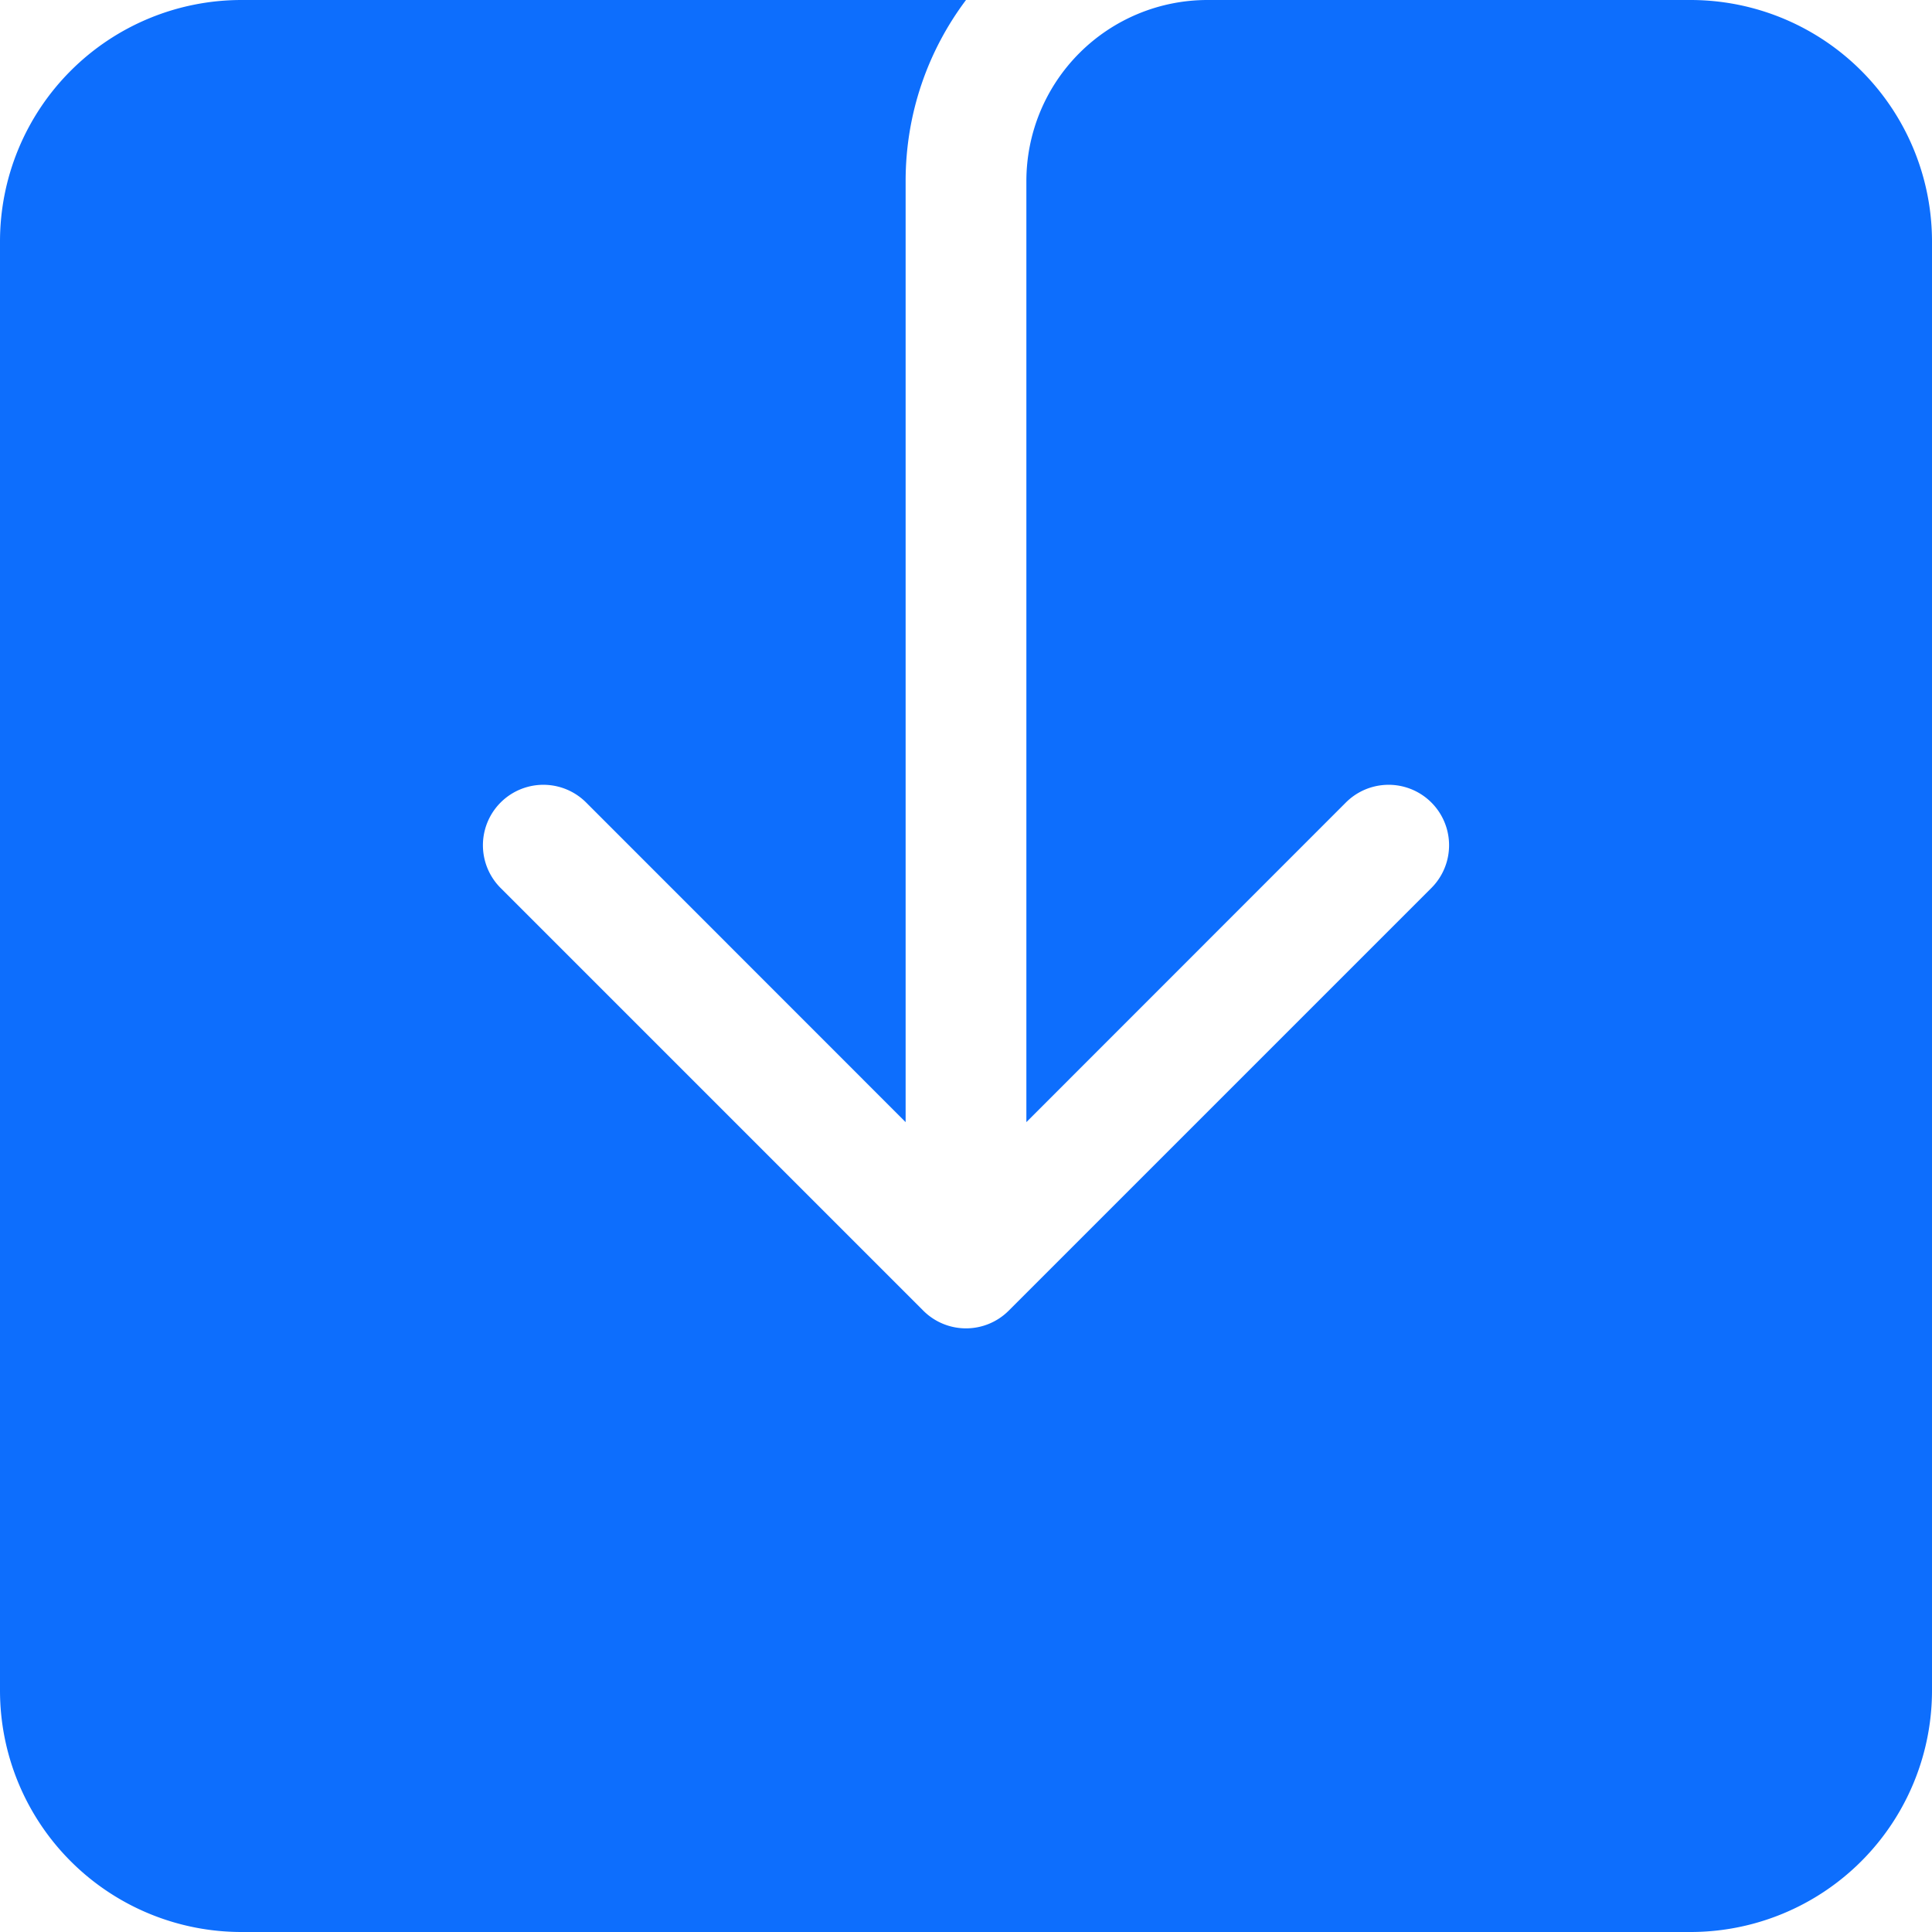 <svg xmlns="http://www.w3.org/2000/svg" width="16" height="16" fill="#0d6efd" class="bi bi-save-fill" viewBox="0 0 16 16">
  <path d="M8.5 1.5A1.5 1.5 0 0 1 10 0h4a2 2 0 0 1 2 2v12a2 2 0 0 1-2 2H2a2 2 0 0 1-2-2V2a2 2 0 0 1 2-2h6c-.314.418-.5.937-.5 1.5v7.793L4.854 6.646a.5.5 0 1 0-.708.708l3.5 3.5a.5.5 0 0 0 .708 0l3.5-3.5a.5.5 0 0 0-.708-.708L8.5 9.293z"/>
</svg>